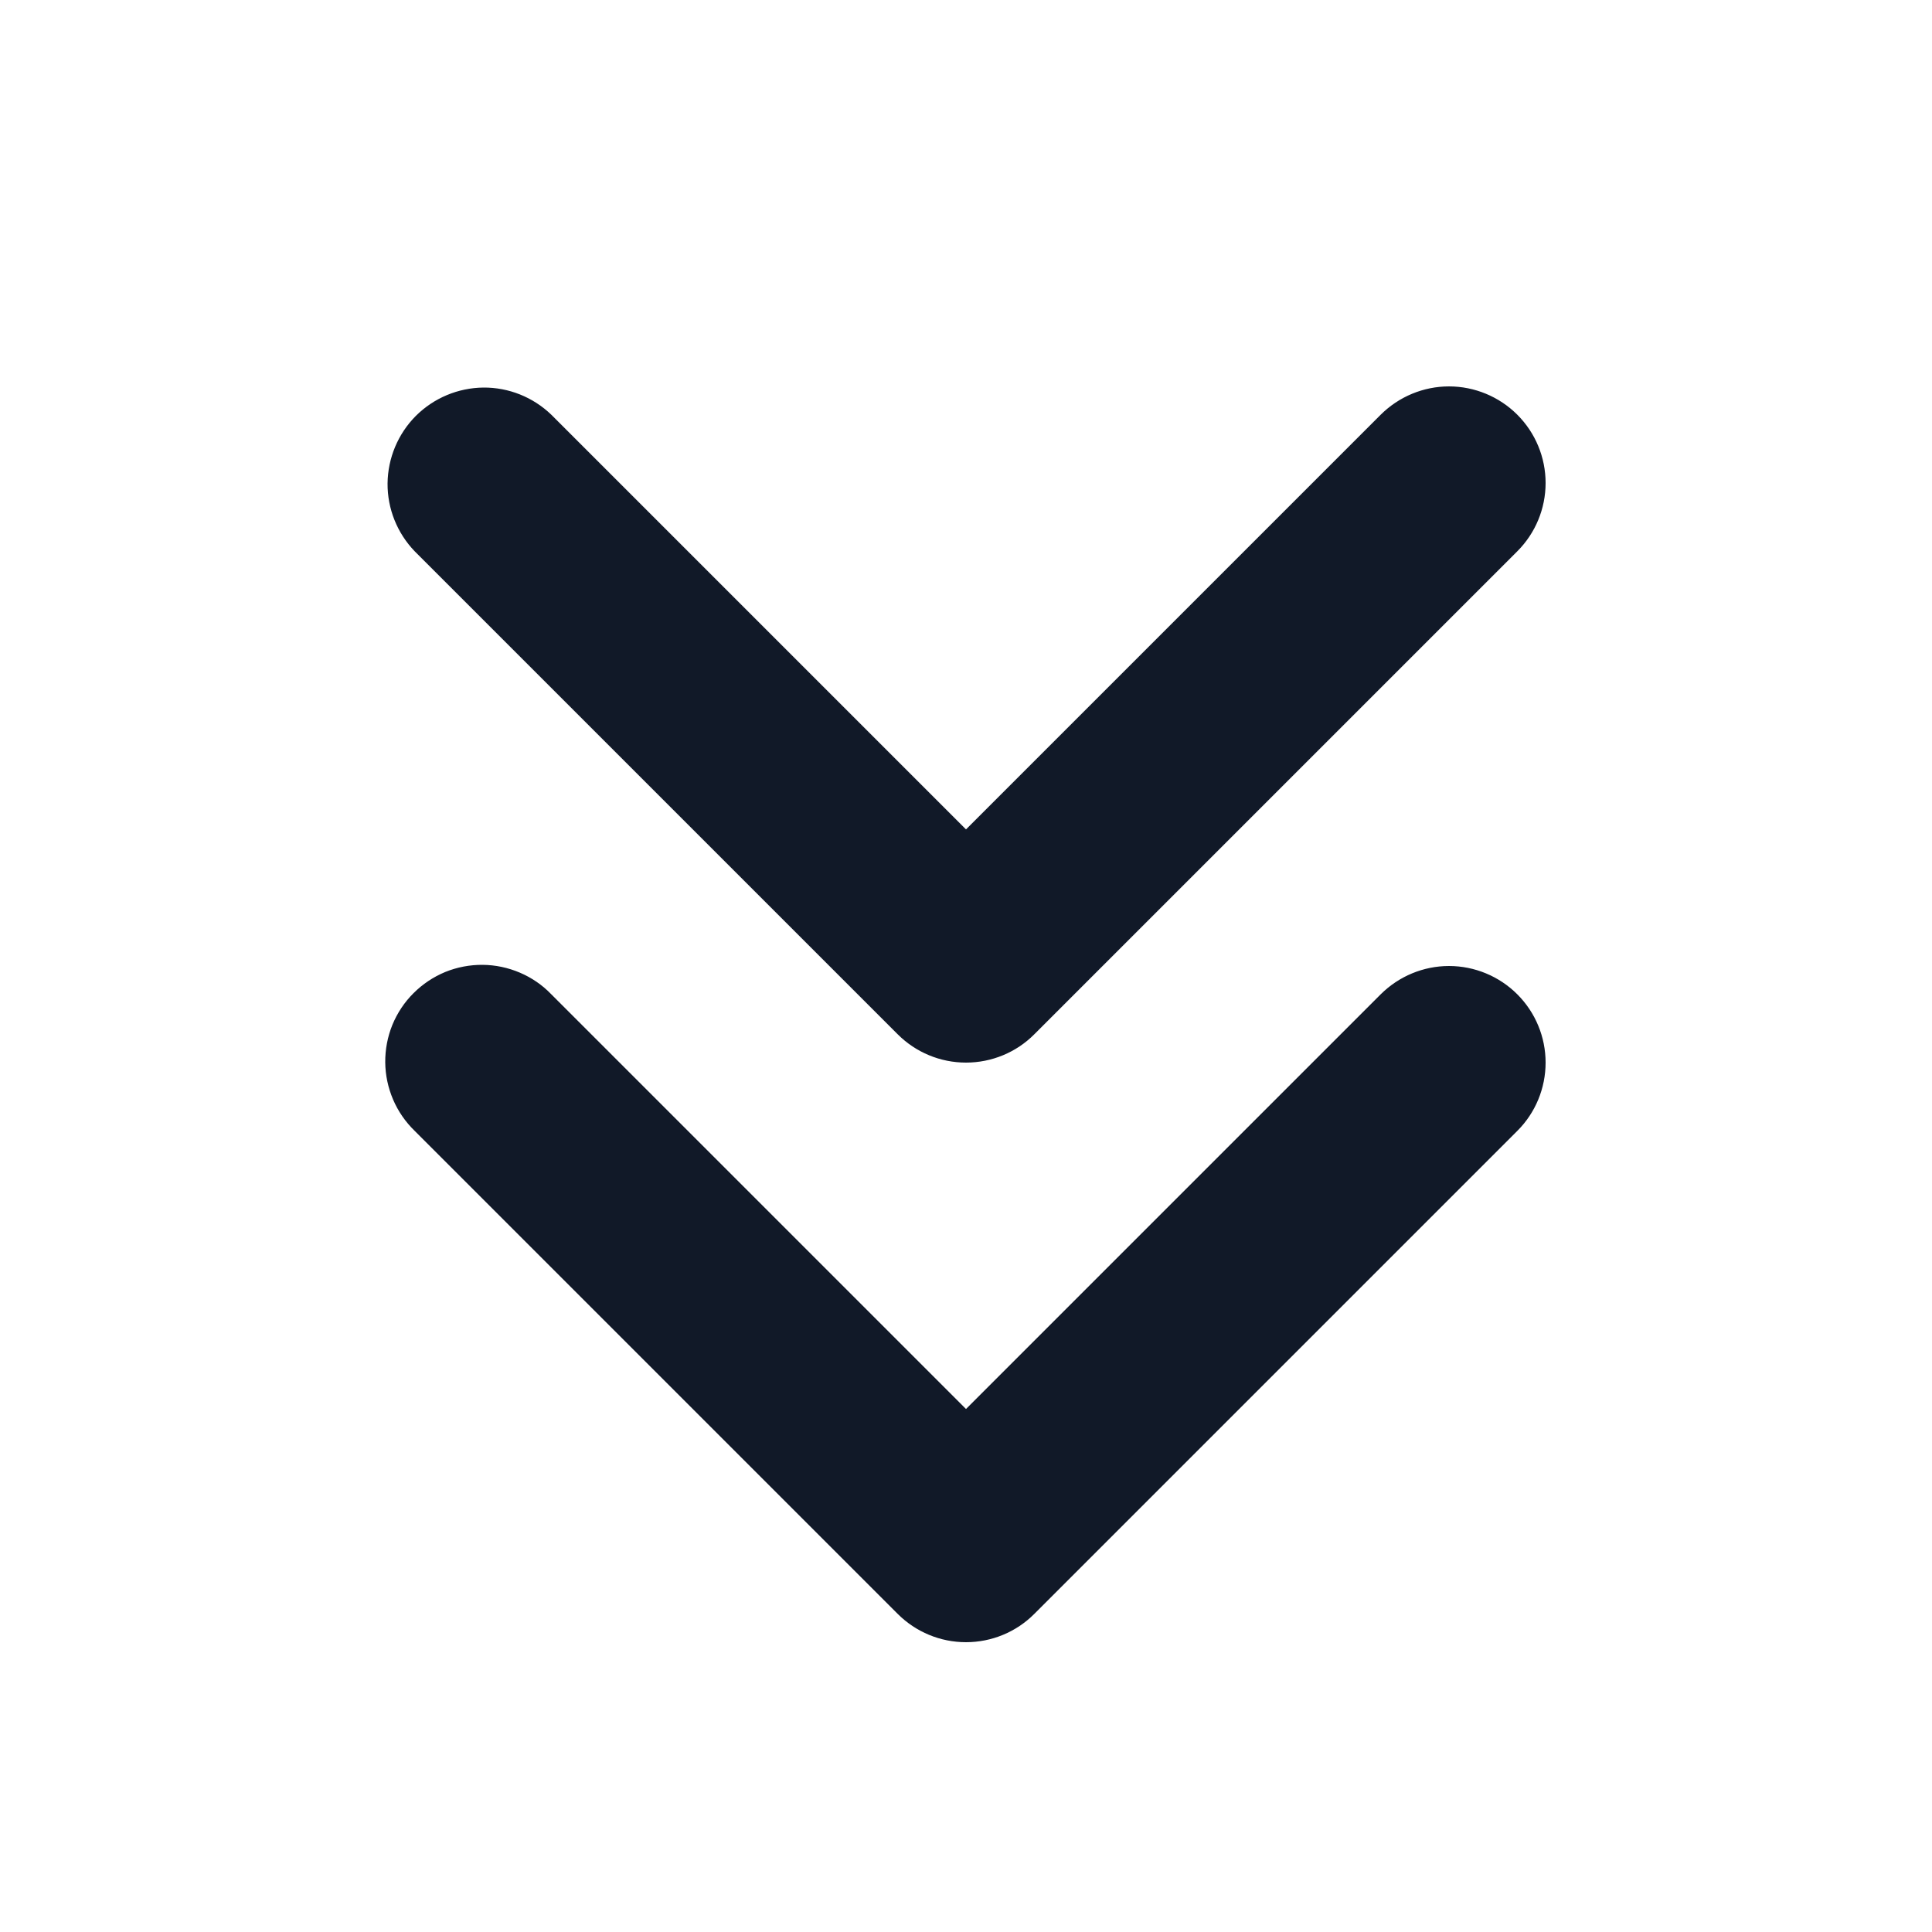 <svg width="20" height="20" viewBox="0 0 20 20" fill="none" xmlns="http://www.w3.org/2000/svg">
<path fill-rule="evenodd" clip-rule="evenodd" d="M15.707 4.293C15.895 4.481 16 4.735 16 5C16 5.265 15.895 5.519 15.707 5.707L10.707 10.707C10.52 10.895 10.265 11 10 11C9.735 11 9.481 10.895 9.293 10.707L4.293 5.707C4.111 5.518 4.01 5.266 4.012 5.004C4.015 4.741 4.12 4.491 4.305 4.305C4.491 4.12 4.741 4.015 5.004 4.012C5.266 4.01 5.518 4.111 5.707 4.293L10 8.586L14.293 4.293C14.481 4.106 14.735 4 15 4C15.265 4 15.52 4.106 15.707 4.293ZM15.707 10.293C15.895 10.481 16 10.735 16 11C16 11.265 15.895 11.52 15.707 11.707L10.707 16.707C10.52 16.895 10.265 17 10 17C9.735 17 9.481 16.895 9.293 16.707L4.293 11.707C4.198 11.615 4.121 11.504 4.069 11.382C4.017 11.26 3.989 11.129 3.988 10.996C3.987 10.864 4.012 10.732 4.062 10.609C4.113 10.486 4.187 10.374 4.281 10.281C4.375 10.187 4.486 10.113 4.609 10.062C4.732 10.012 4.864 9.987 4.996 9.988C5.129 9.989 5.26 10.017 5.382 10.069C5.504 10.121 5.615 10.197 5.707 10.293L10 14.586L14.293 10.293C14.481 10.106 14.735 10 15 10C15.265 10 15.52 10.106 15.707 10.293Z" fill="#111928"/>
</svg>
